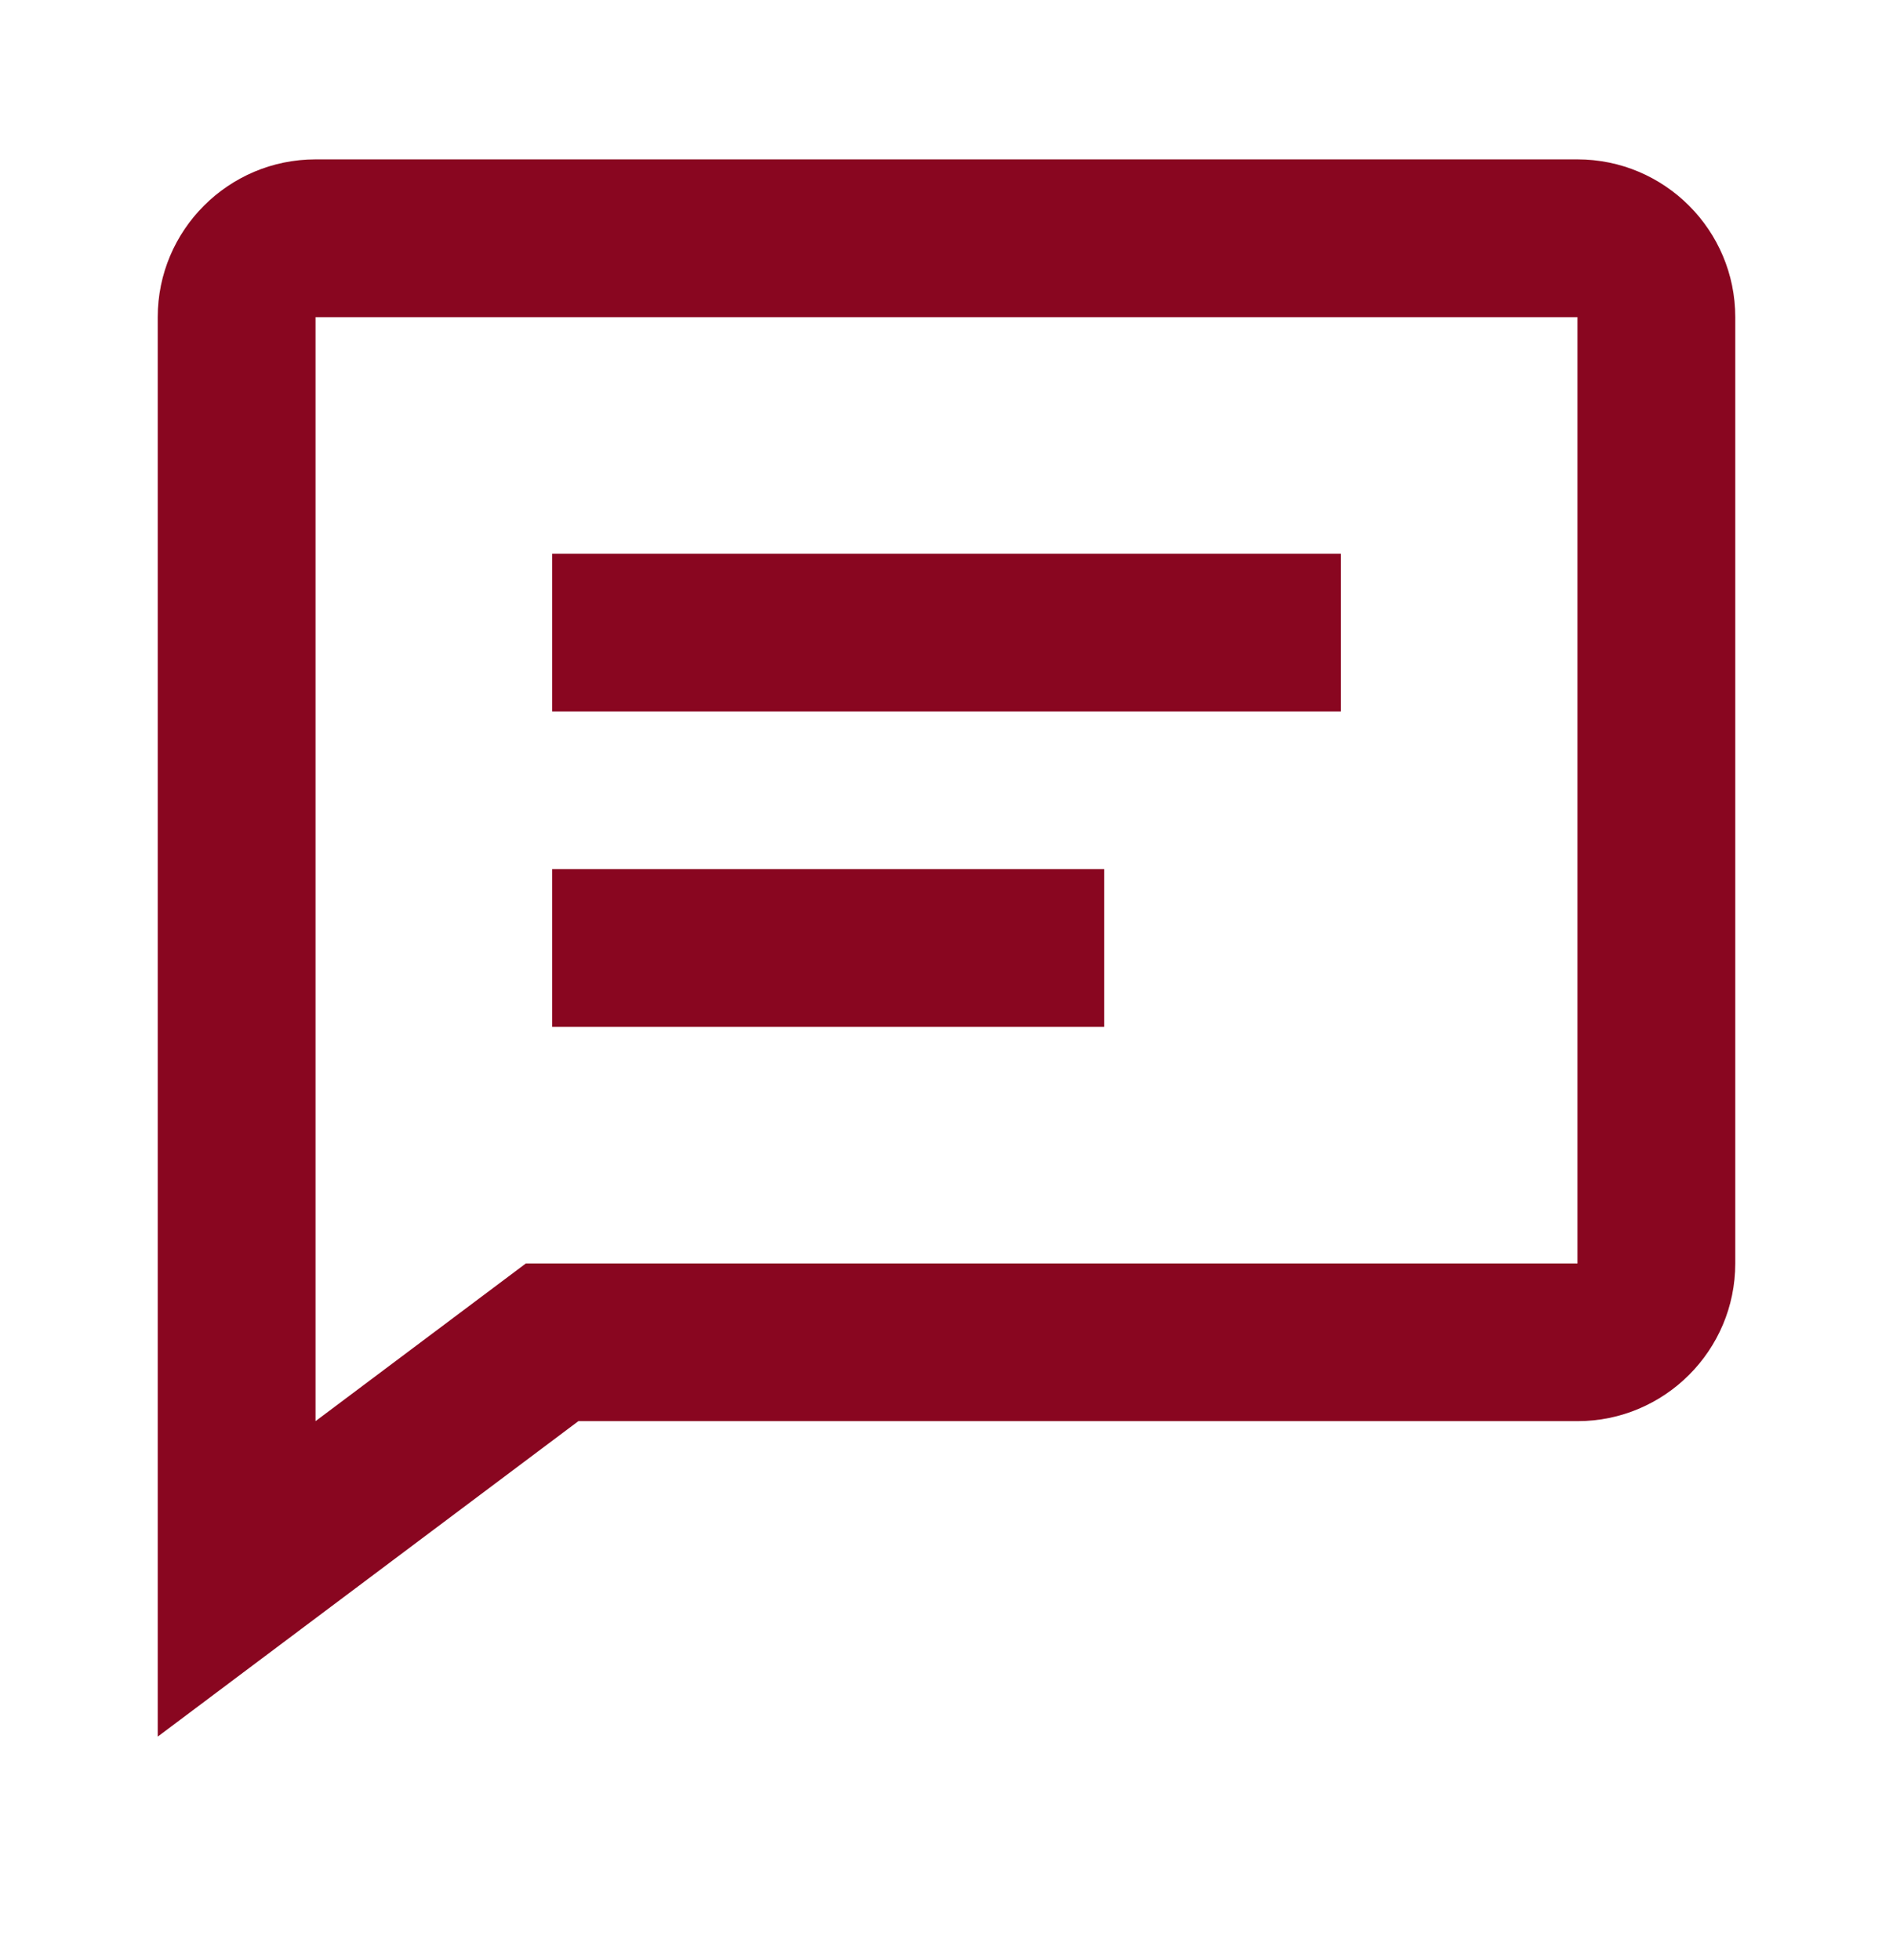 <svg width="28" height="29" viewBox="0 0 28 29" fill="none" xmlns="http://www.w3.org/2000/svg">
<path d="M8.167 8.192H19.833V10.525H8.167V8.192ZM8.167 12.858H16.333V15.192H8.167V12.858Z" fill="#890620"/>
<path d="M23.333 2.358H4.667C3.38 2.358 2.333 3.405 2.333 4.692V25.692L8.555 21.025H23.333C24.62 21.025 25.667 19.979 25.667 18.692V4.692C25.667 3.405 24.62 2.358 23.333 2.358ZM23.333 18.692H7.778L4.667 21.025V4.692H23.333V18.692Z" fill="#890620"/>
</svg>
